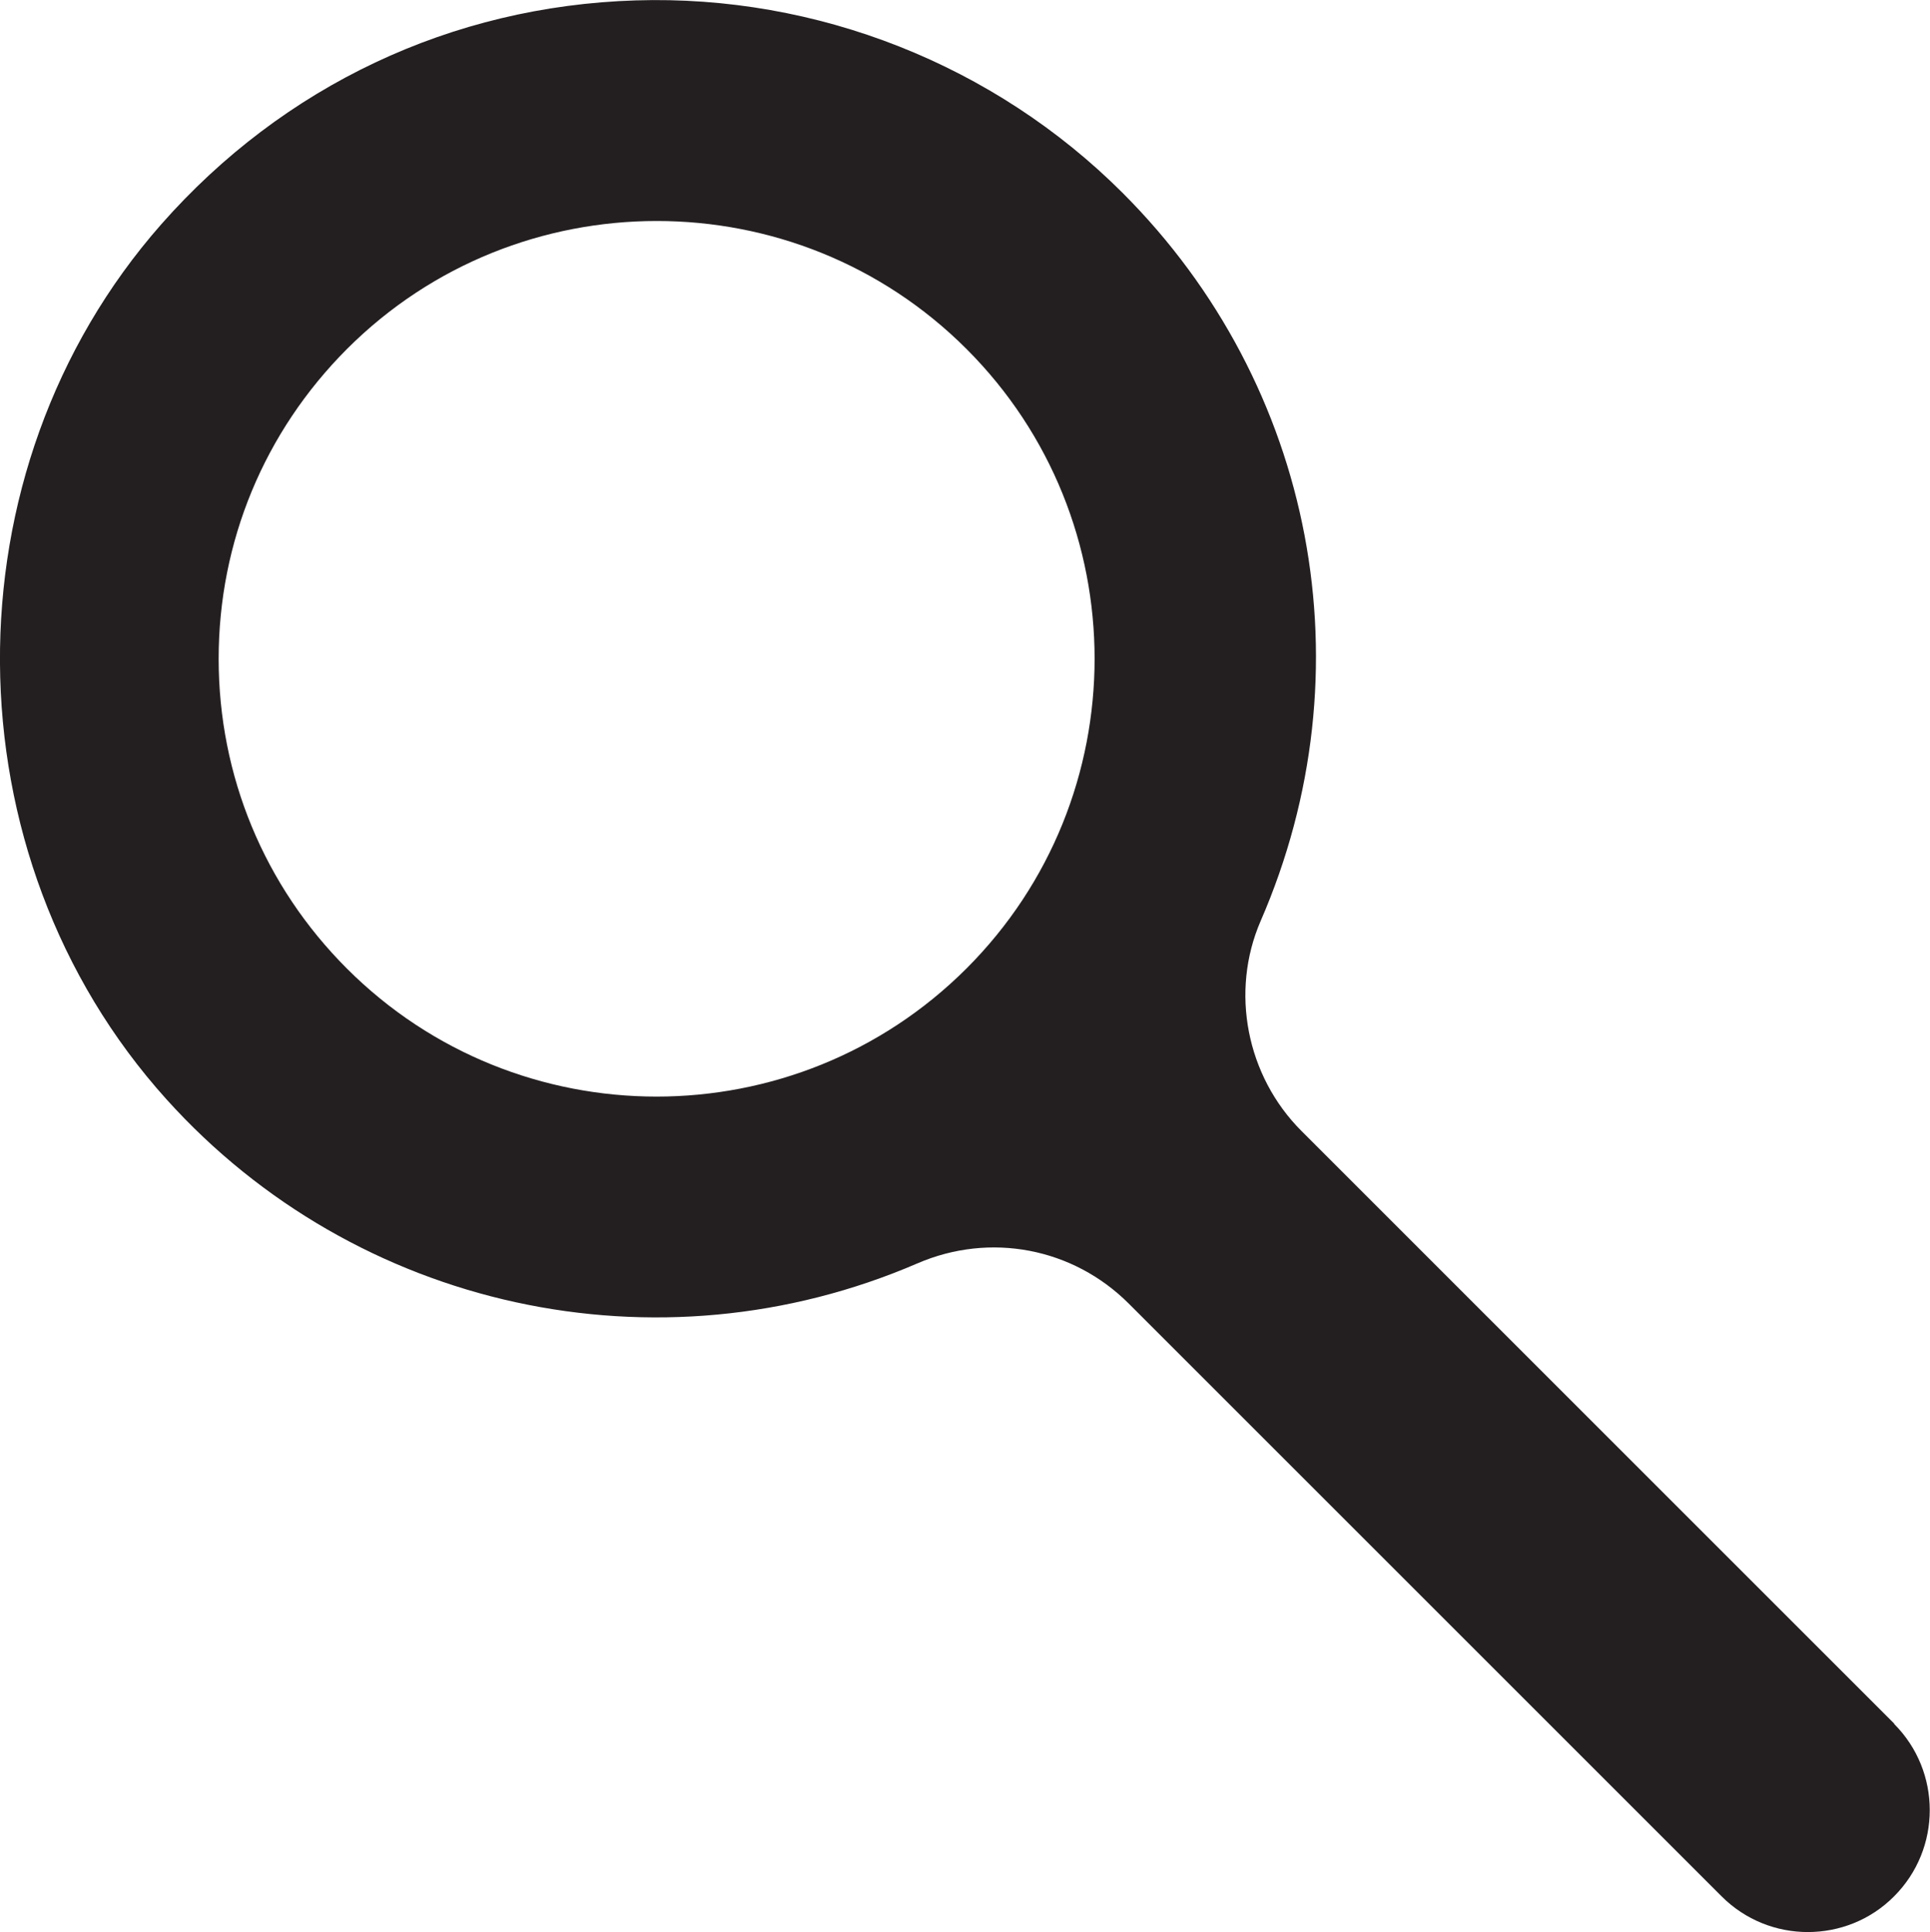 <?xml version="1.0" encoding="UTF-8"?>
<svg id="Layer_1" data-name="Layer 1" xmlns="http://www.w3.org/2000/svg" viewBox="0 0 97.8 97.92">
  <defs>
    <style>
      .cls-1 {
        fill: #231f20;
        stroke-width: 0px;
      }
    </style>
  </defs>
  <path class="cls-1" d="M95.99,87.36l-30.04-30.04c-2.79-2.79-3.62-7.06-2.07-10.64,5.51-12.66,2.76-27.15-6.99-36.9C50.39,3.28,41.4-.27,32.21.02,22.89.31,14.36,4.34,8.17,11.37c-11,12.5-10.88,31.98.27,44.35,9.6,10.65,24.89,13.99,38.05,8.31,3.68-1.59,7.88-.79,10.71,2.04l30.04,30.04c1.21,1.21,2.79,1.81,4.37,1.81s3.17-.6,4.37-1.81c2.41-2.41,2.41-6.33,0-8.74ZM48.97,49.09c-8.66,8.65-22.74,8.65-31.39,0-4.19-4.19-6.5-9.77-6.5-15.7s2.31-11.5,6.5-15.7c4.33-4.33,10.01-6.49,15.7-6.49s11.37,2.16,15.7,6.49c8.65,8.65,8.65,22.74,0,31.39Z"/>
</svg>